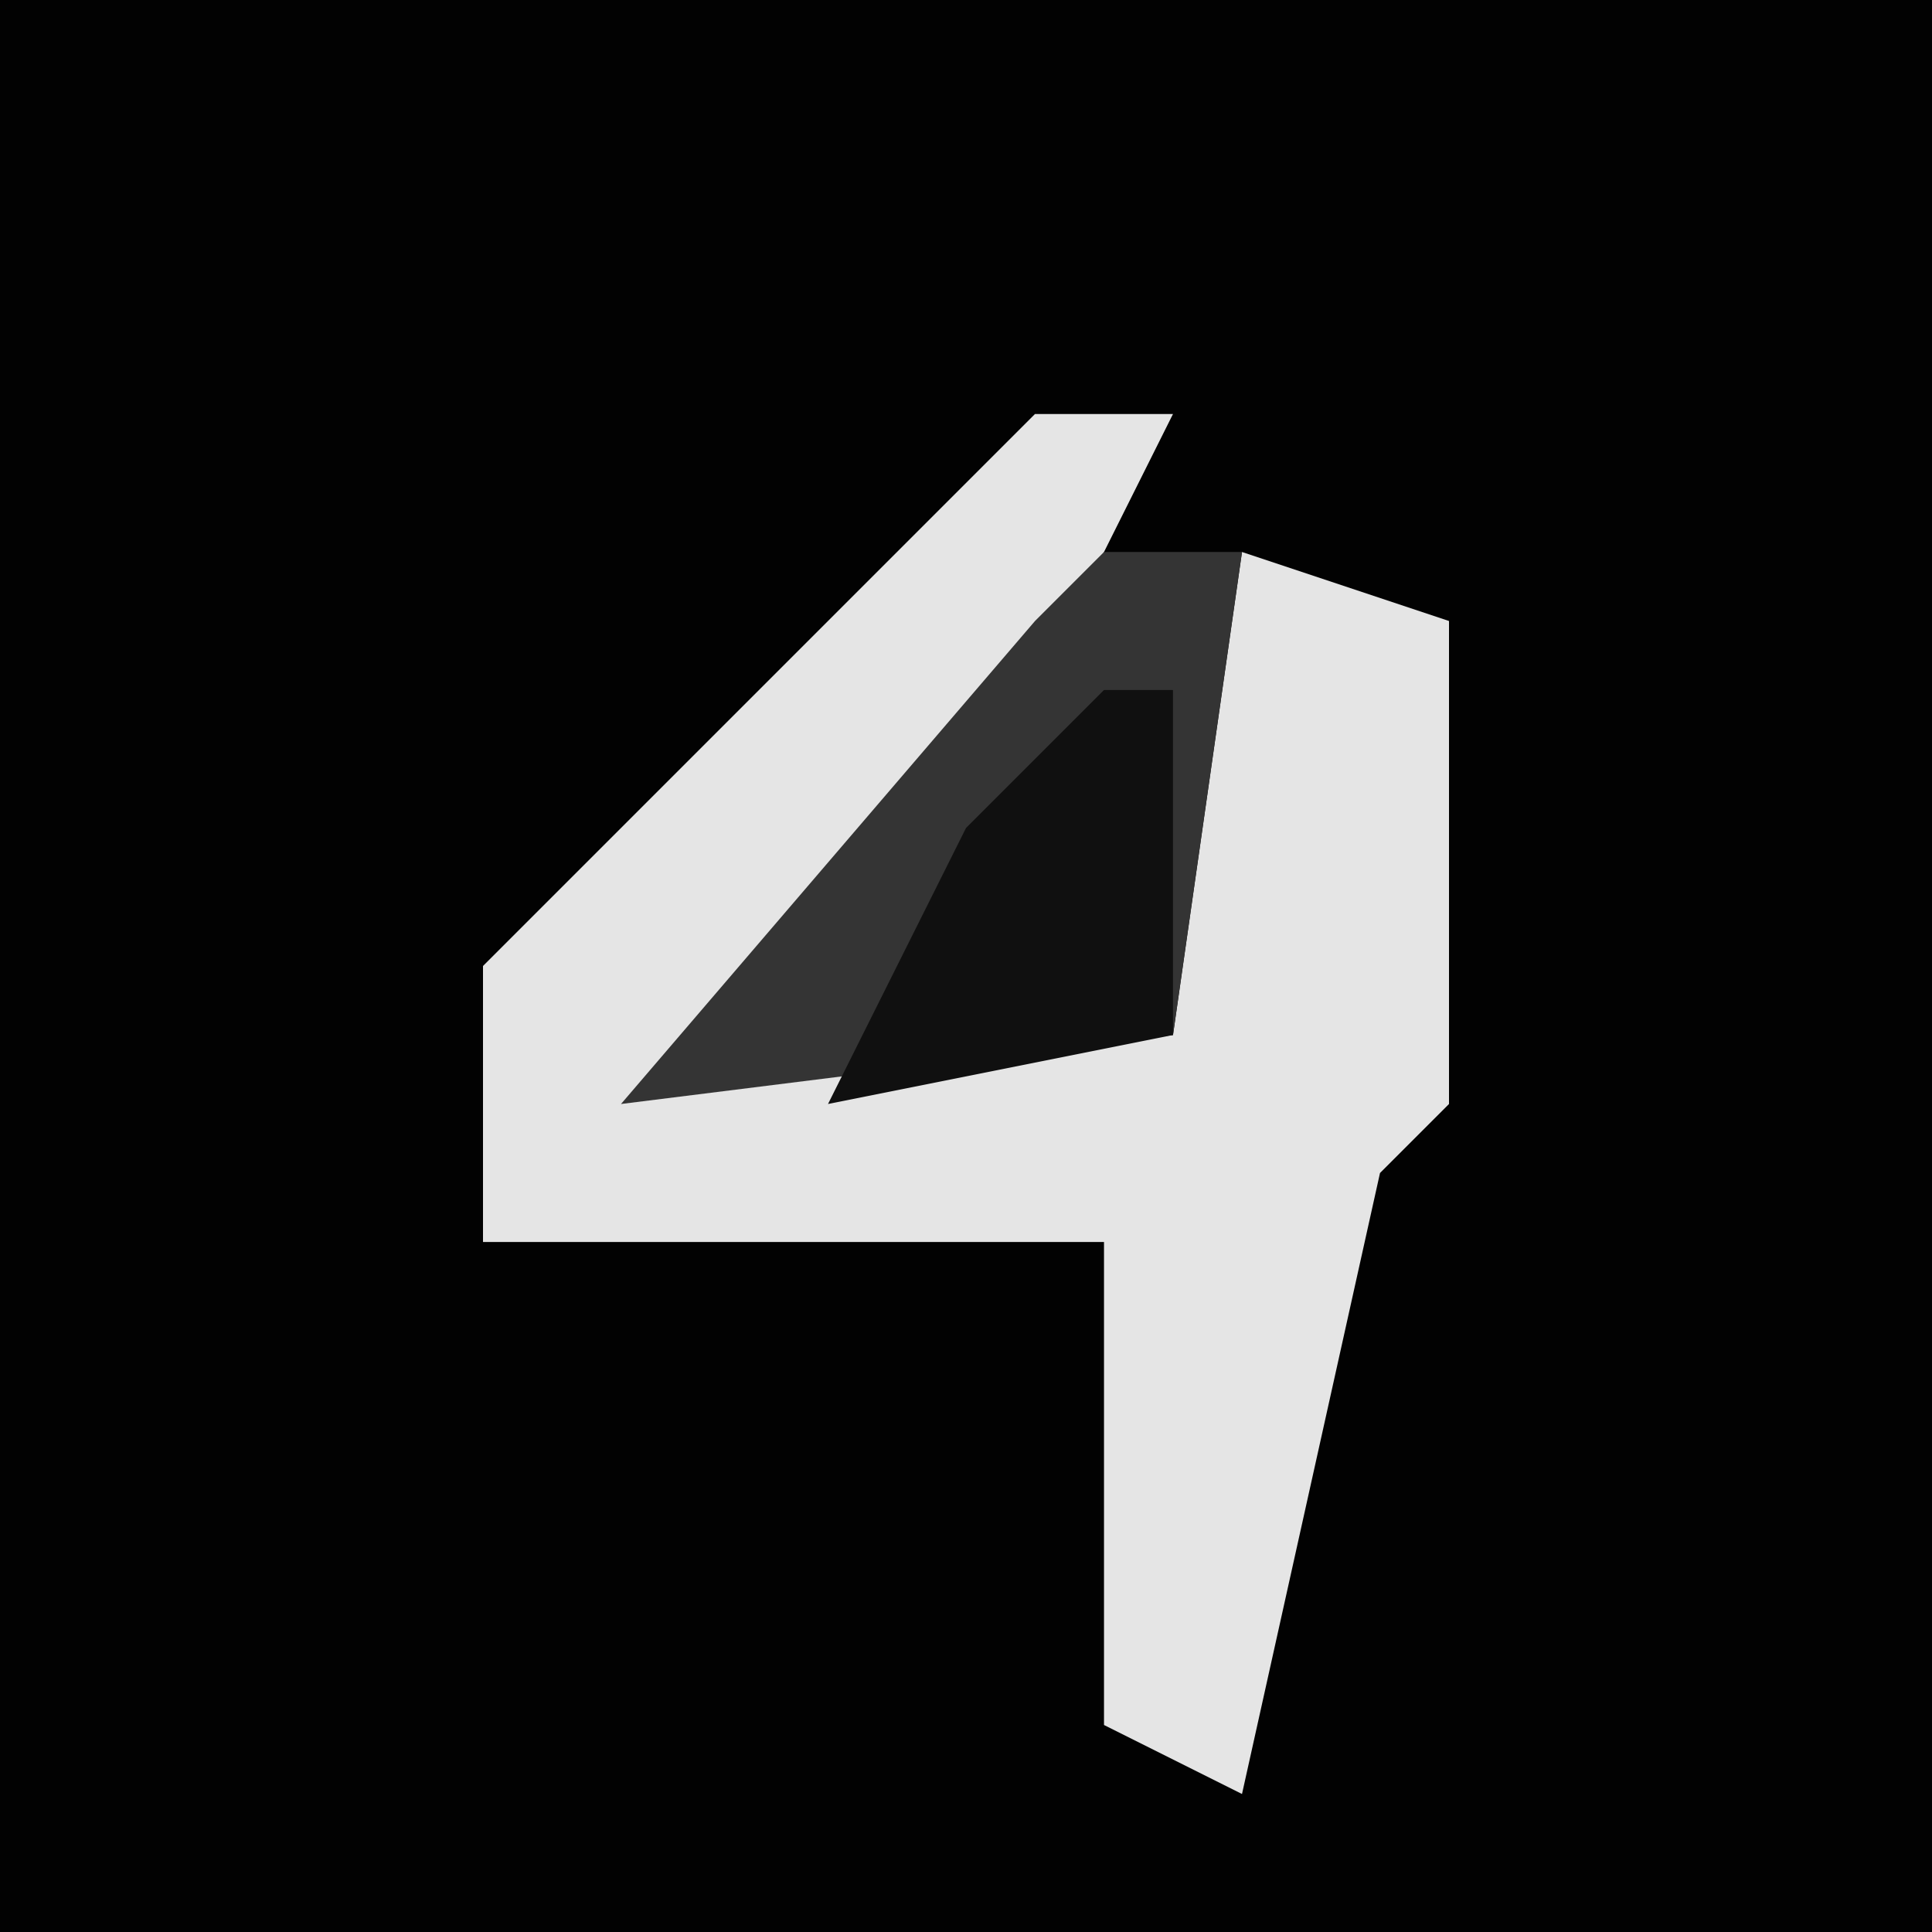 <?xml version="1.0" encoding="UTF-8"?>
<svg version="1.1" xmlns="http://www.w3.org/2000/svg" width="28" height="28">
<path d="M0,0 L28,0 L28,28 L0,28 Z " fill="#020202" transform="translate(0,0)"/>
<path d="M0,0 L2,0 L0,4 L-5,9 L2,9 L3,2 L6,3 L6,10 L5,11 L3,20 L1,19 L1,12 L-8,12 L-8,8 Z " fill="#E5E5E5" transform="translate(15,6)"/>
<path d="M0,0 L2,0 L1,7 L-7,8 L-1,1 Z " fill="#343434" transform="translate(16,8)"/>
<path d="M0,0 L1,0 L1,5 L-4,6 L-2,2 Z " fill="#101010" transform="translate(16,10)"/>
</svg>
